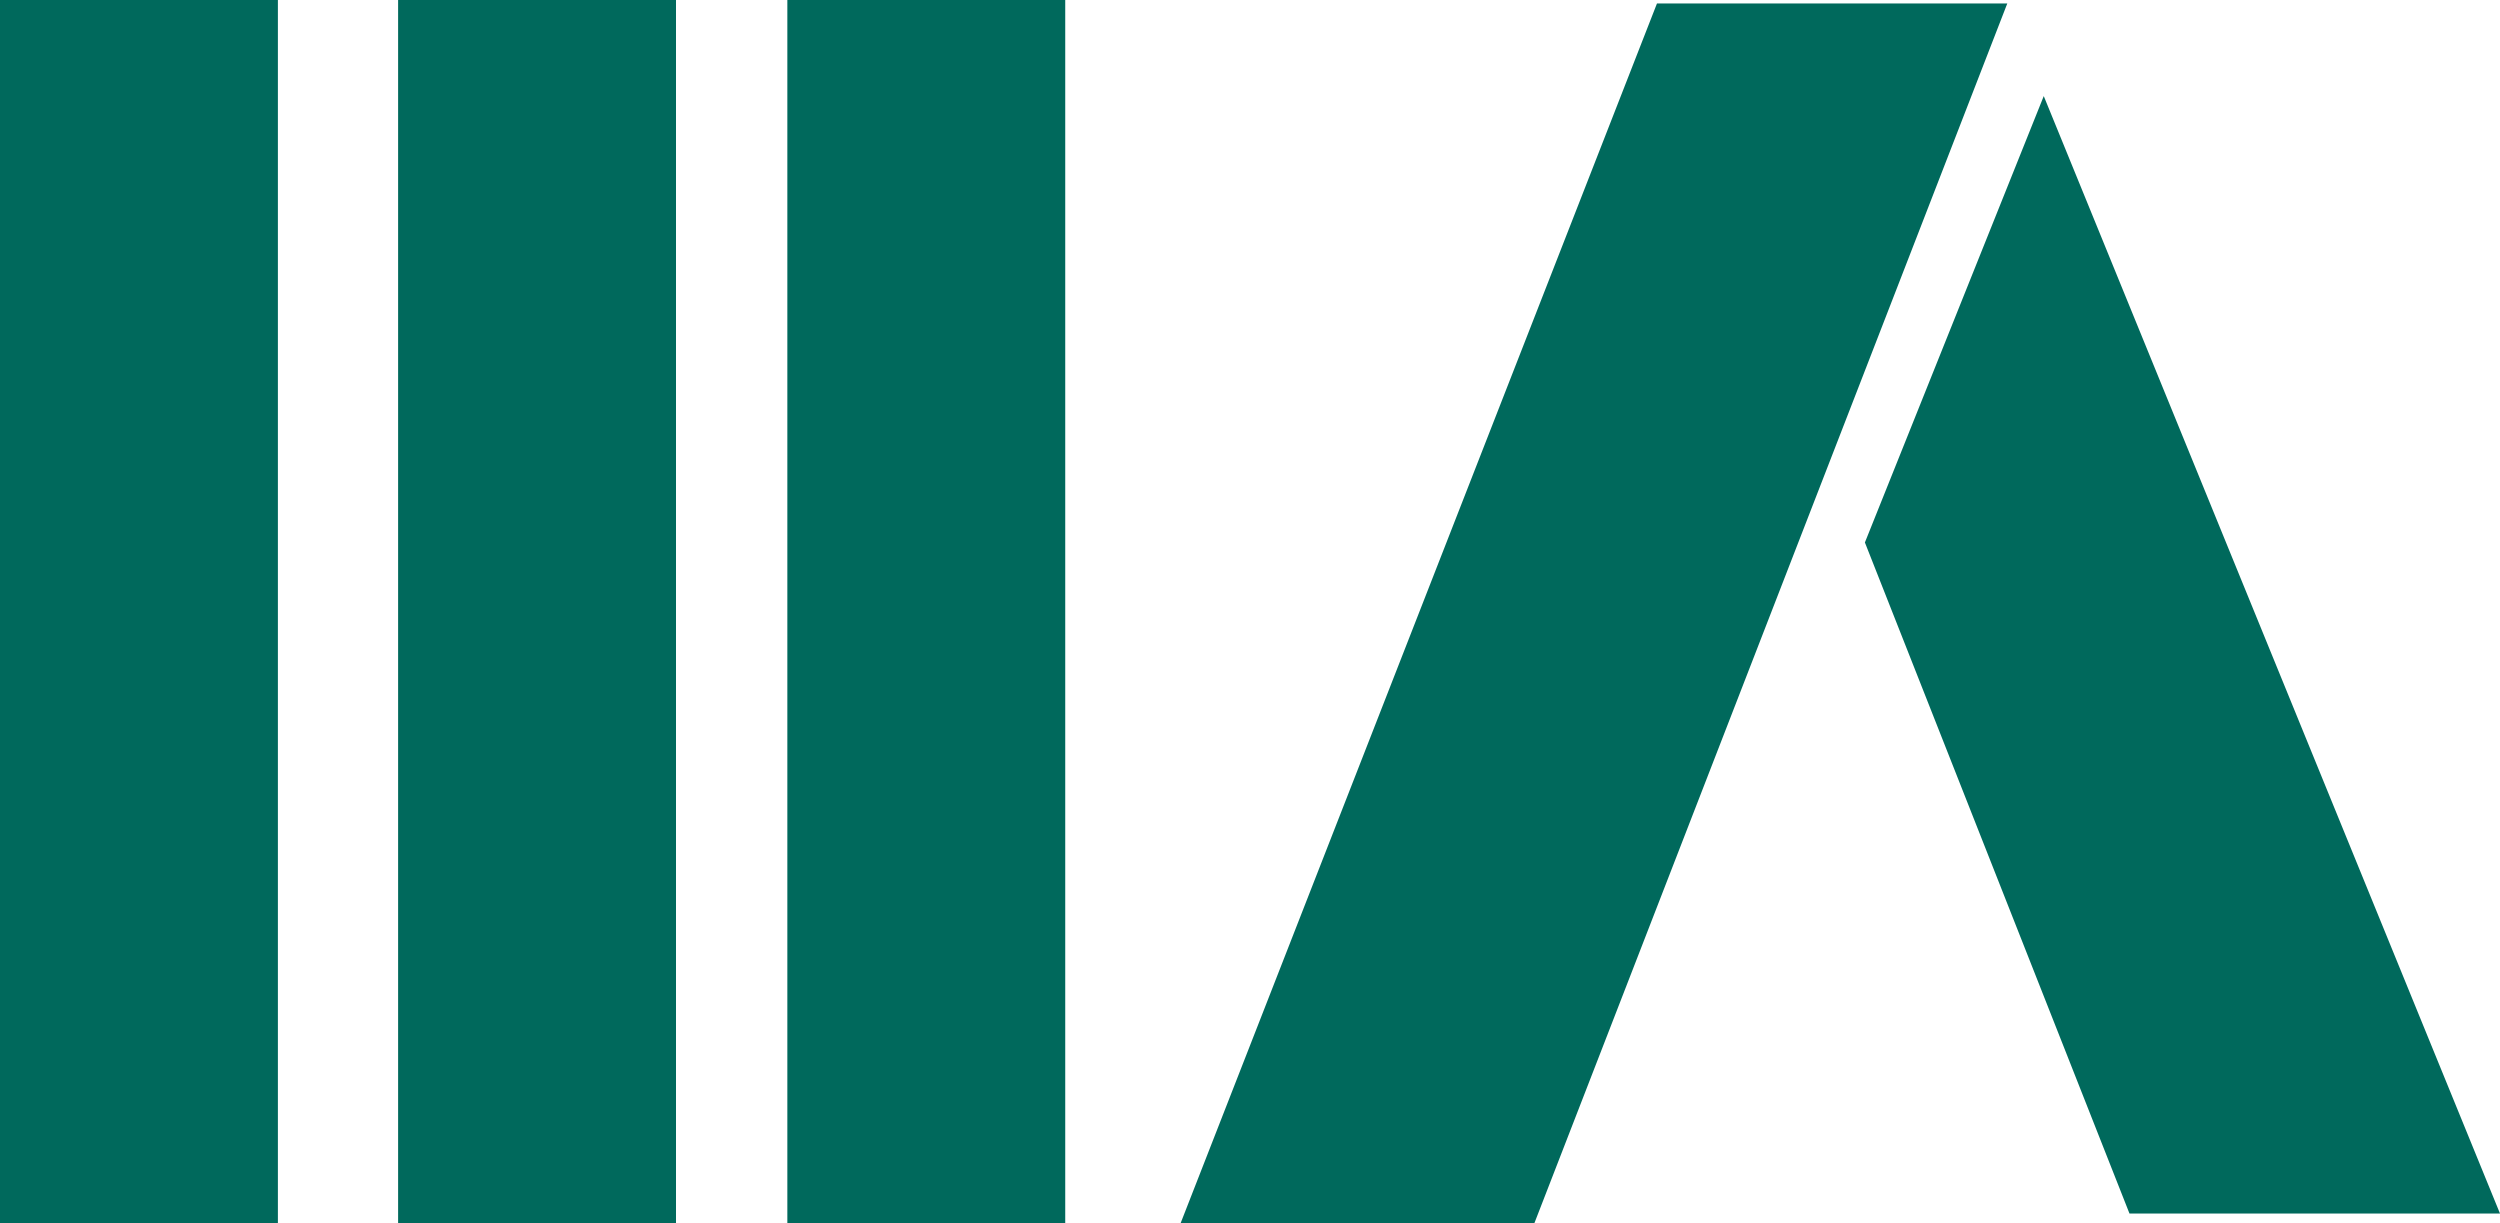 <svg xmlns="http://www.w3.org/2000/svg" viewBox="0 0 507.4 248.3"><defs><style>.cls-1{fill:#00695c;}</style></defs><title>アセット 1</title><g id="レイヤー_2" data-name="レイヤー 2"><g id="レイヤー_1-2" data-name="レイヤー 1"><rect class="cls-1" width="56.4" height="248.3"/><rect class="cls-1" x="80.8" width="56.4" height="248.3"/><rect class="cls-1" x="159.8" width="56.4" height="248.3"/><polygon class="cls-1" points="336.3 0.7 239.6 248.3 311.4 248.3 407.4 0.7 336.3 0.7"/><polygon class="cls-1" points="414.8 19.5 378.5 110.1 432.2 246.3 507.4 246.3 414.8 19.5"/></g></g></svg>